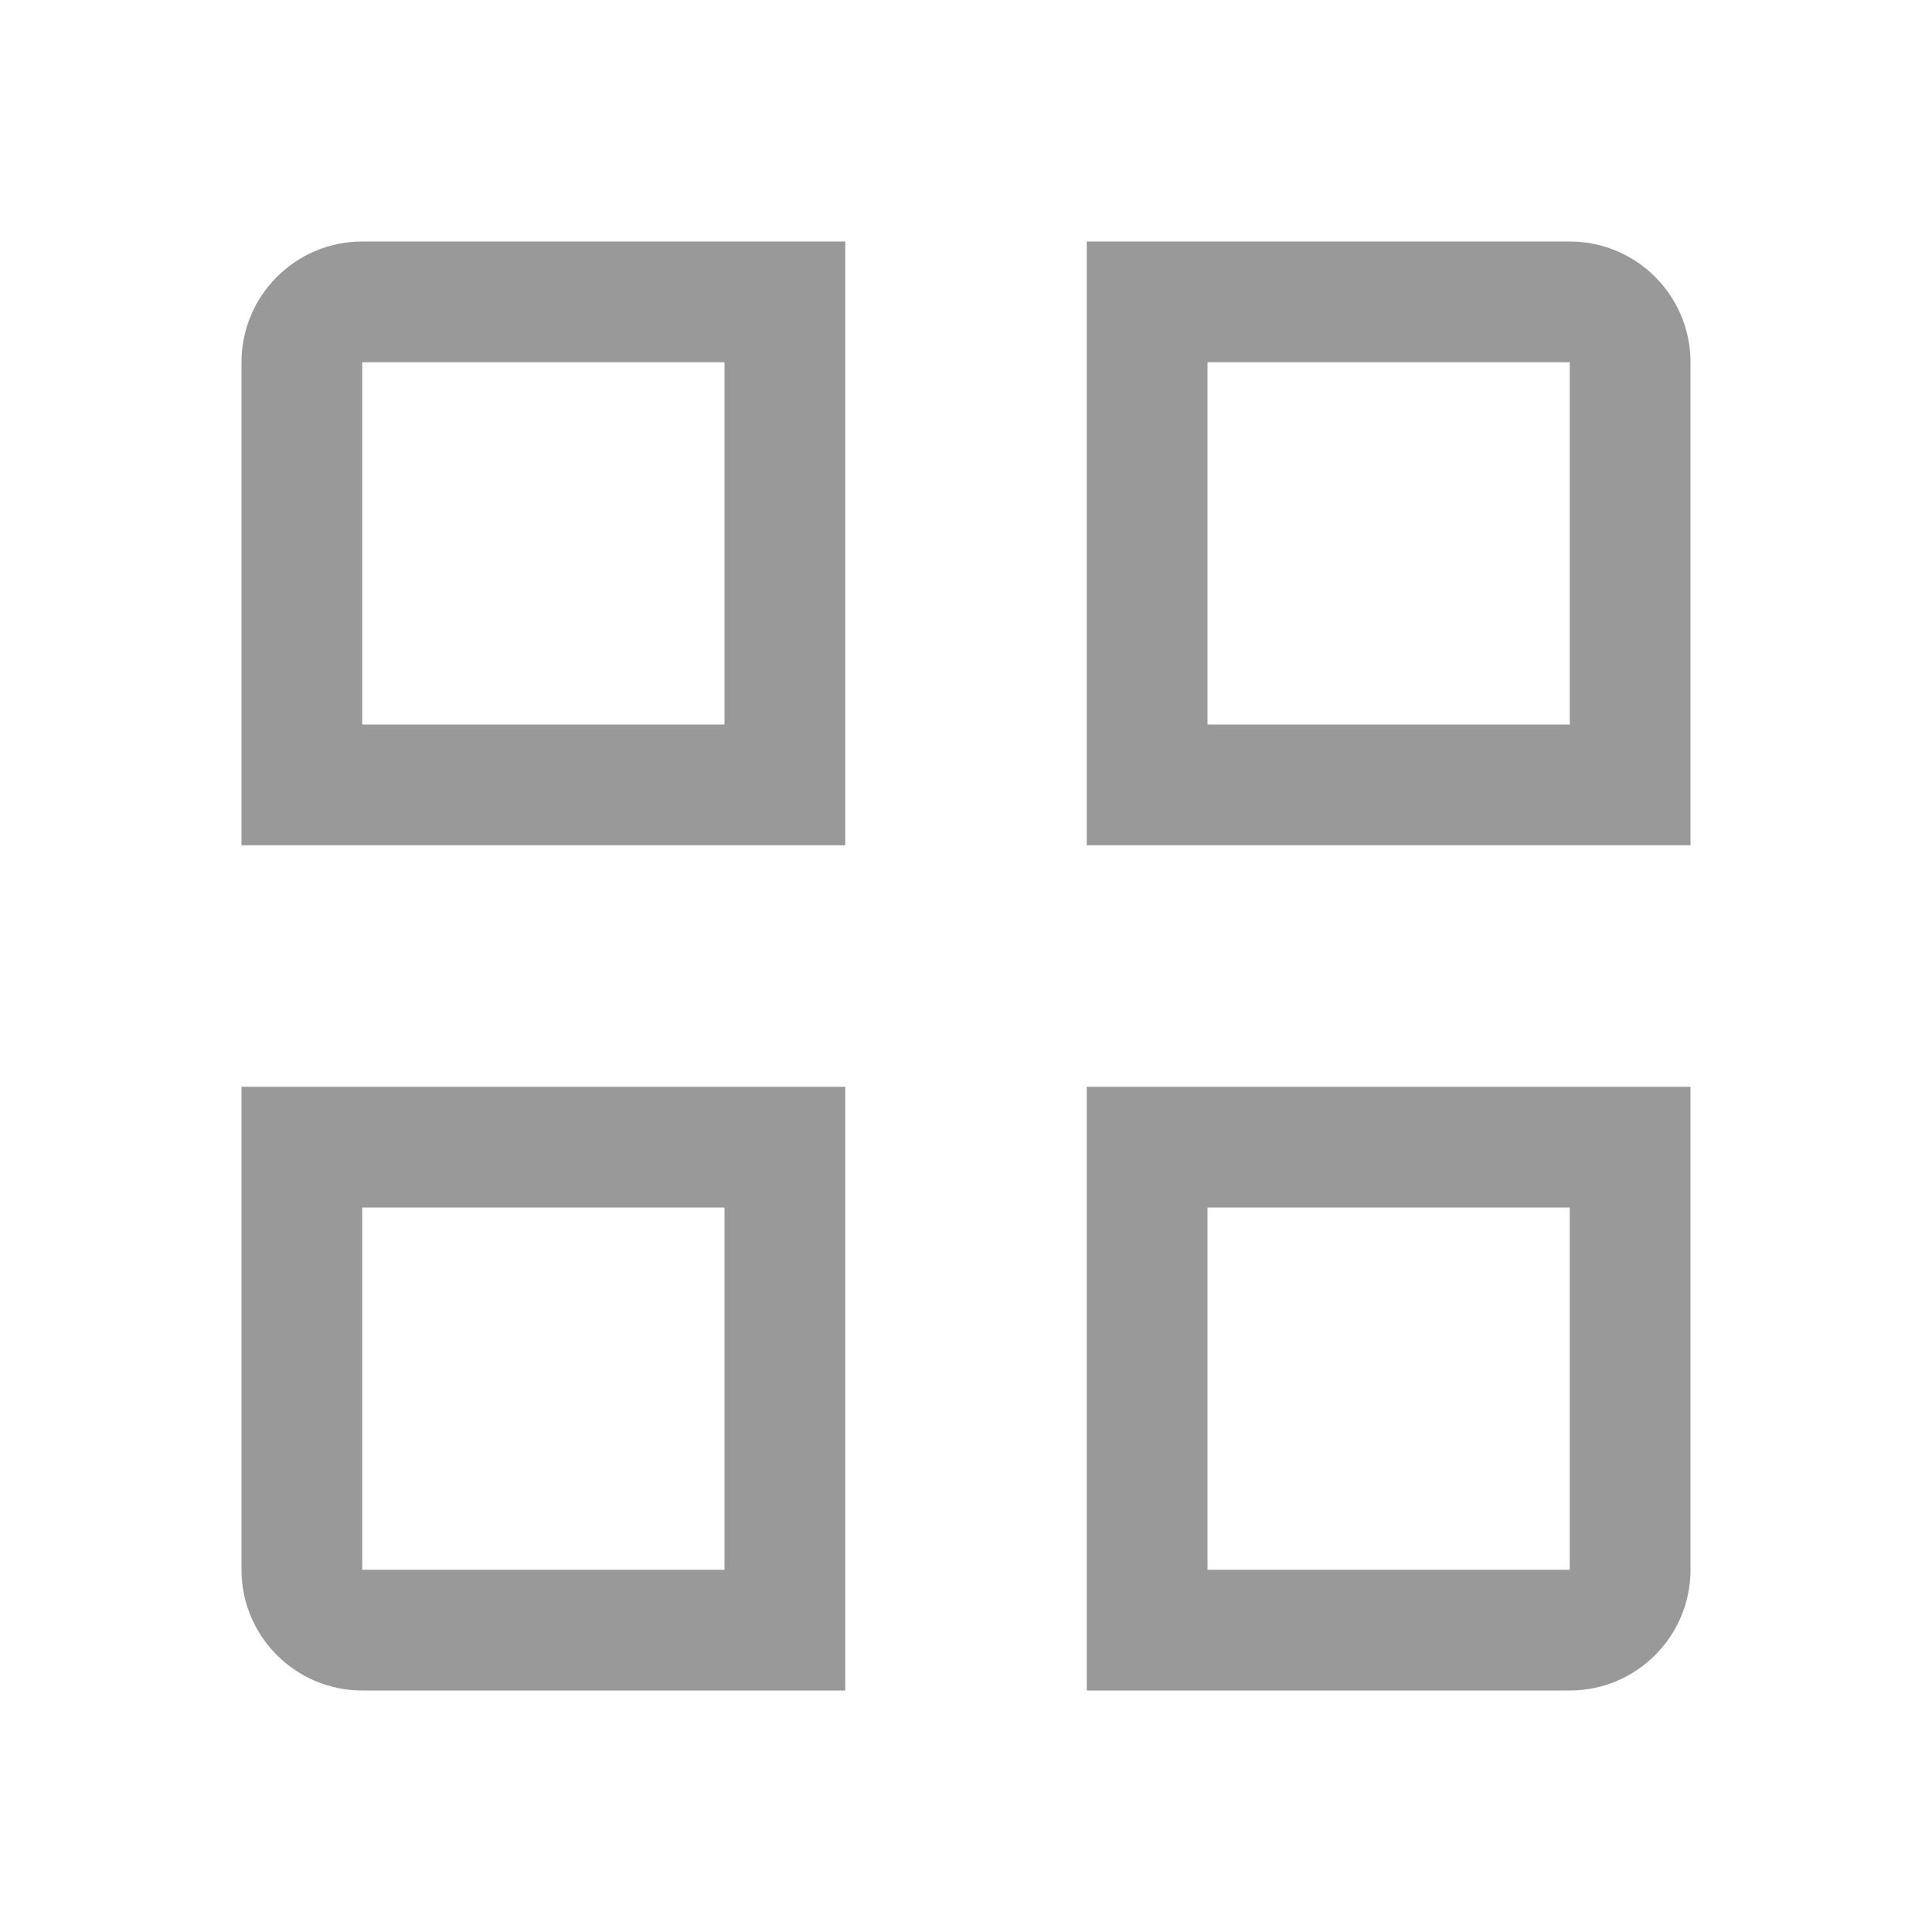 <svg width="16" height="16" viewBox="0 0 16 16" fill="none" xmlns="http://www.w3.org/2000/svg">
<path fill-rule="evenodd" clip-rule="evenodd" d="M3 3H6V6H3V3ZM2 3C2 2.448 2.448 2 3 2H6H7V3V6V7H6H3H2V6V3ZM13 3H10V6H13V3ZM14 3C14 2.448 13.552 2 13 2H10H9V3V6V7H10H13H14V6V3ZM6 10H3L3 13H6V10ZM3 9H2V10V13C2 13.552 2.448 14 3 14H6H7V13V10V9H6H3ZM10 10H13V13H10V10ZM9 9H10H13H14V10V13C14 13.552 13.552 14 13 14H10H9V13V10V9Z" fill="#999999"/>
</svg>
